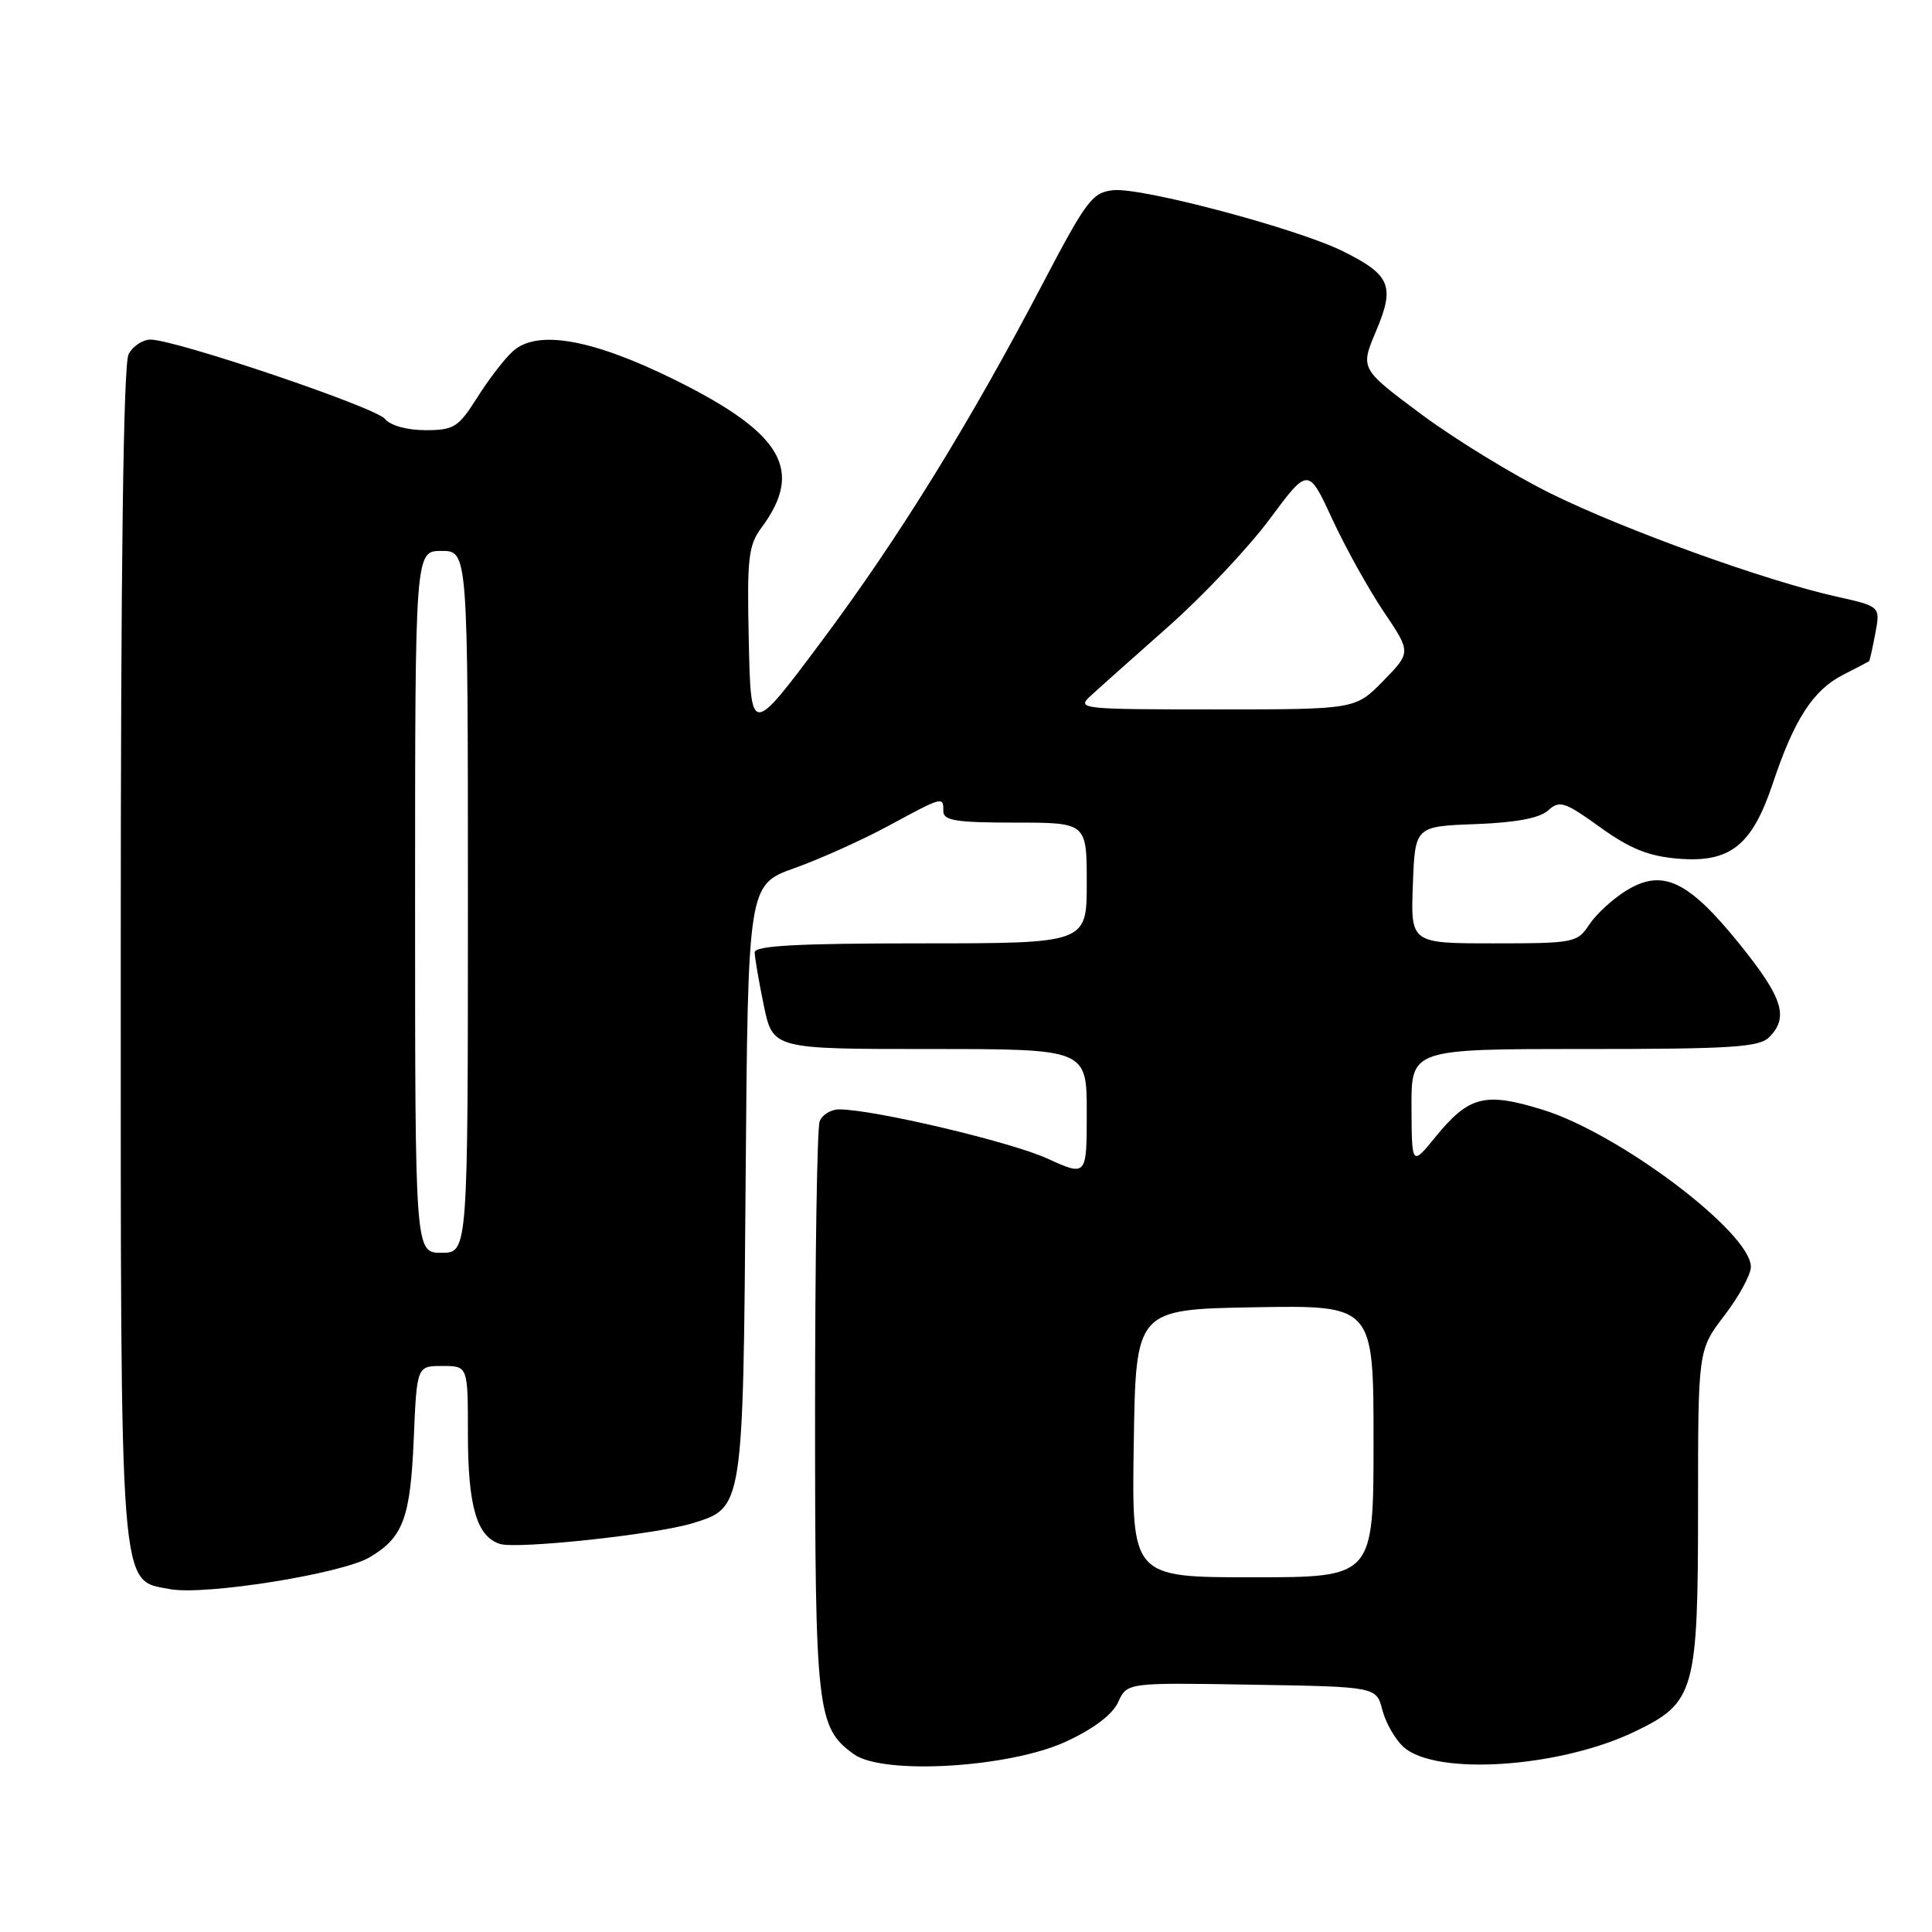 <?xml version="1.0" encoding="UTF-8" standalone="no"?>
<!DOCTYPE svg PUBLIC "-//W3C//DTD SVG 1.1//EN" "http://www.w3.org/Graphics/SVG/1.1/DTD/svg11.dtd" >
<svg xmlns="http://www.w3.org/2000/svg" xmlns:xlink="http://www.w3.org/1999/xlink" version="1.1" viewBox="0 0 256 256">
 <g >
 <path fill="currentColor"
d=" M 141.25 230.77 C 144.93 229.07 147.41 227.19 148.17 225.53 C 149.34 222.95 149.34 222.95 165.86 223.23 C 182.37 223.50 182.37 223.50 183.17 226.58 C 183.61 228.28 184.87 230.48 185.97 231.48 C 190.24 235.34 206.67 234.24 216.65 229.43 C 224.60 225.60 225.00 224.16 225.00 199.54 C 225.00 178.88 225.00 178.88 228.50 174.30 C 230.43 171.78 232.00 168.88 232.00 167.87 C 232.00 163.33 214.59 150.19 204.40 147.04 C 196.75 144.68 194.65 145.21 190.20 150.66 C 187.07 154.50 187.07 154.50 187.03 146.75 C 187.00 139.00 187.00 139.00 209.93 139.00 C 229.44 139.00 233.09 138.77 234.43 137.43 C 237.07 134.79 236.23 132.18 230.45 125.03 C 223.68 116.65 220.27 115.05 215.47 118.02 C 213.67 119.13 211.48 121.15 210.58 122.52 C 209.01 124.91 208.56 125.00 197.93 125.00 C 186.92 125.00 186.92 125.00 187.21 117.25 C 187.50 109.50 187.50 109.50 195.47 109.20 C 200.86 109.00 203.99 108.41 205.13 107.39 C 206.65 106.01 207.30 106.22 212.02 109.61 C 216.01 112.48 218.44 113.45 222.37 113.78 C 229.28 114.34 232.16 112.04 234.93 103.74 C 237.73 95.34 240.26 91.43 244.21 89.42 C 246.02 88.50 247.57 87.69 247.66 87.62 C 247.75 87.56 248.12 85.89 248.49 83.93 C 249.16 80.35 249.16 80.35 243.33 79.05 C 233.89 76.94 215.19 70.19 205.48 65.39 C 200.52 62.94 192.81 58.22 188.34 54.90 C 180.23 48.86 180.23 48.86 182.33 43.88 C 184.87 37.89 184.26 36.43 177.94 33.29 C 171.96 30.31 151.36 24.83 147.55 25.20 C 144.75 25.48 143.99 26.48 138.21 37.50 C 128.44 56.15 119.03 71.37 108.84 85.00 C 99.50 97.50 99.50 97.50 99.22 85.04 C 98.97 73.91 99.15 72.29 100.92 69.89 C 106.54 62.30 103.68 57.41 89.54 50.39 C 78.53 44.93 71.19 43.62 67.96 46.54 C 66.86 47.53 64.74 50.28 63.24 52.67 C 60.73 56.63 60.15 57.00 56.37 57.00 C 53.92 57.00 51.74 56.39 51.00 55.50 C 49.71 53.95 23.25 45.00 19.94 45.00 C 18.91 45.00 17.60 45.87 17.04 46.93 C 16.35 48.22 16.00 74.73 16.00 125.97 C 16.00 212.28 15.77 209.30 22.54 210.57 C 27.13 211.43 45.28 208.54 48.98 206.35 C 53.41 203.73 54.37 201.18 54.82 190.75 C 55.23 181.00 55.23 181.00 58.62 181.00 C 62.00 181.00 62.00 181.00 62.00 189.95 C 62.00 199.59 63.17 203.60 66.25 204.58 C 68.53 205.30 86.97 203.32 91.79 201.83 C 98.49 199.77 98.47 199.94 98.80 156.41 C 99.11 117.23 99.11 117.23 105.30 115.02 C 108.71 113.80 114.33 111.27 117.78 109.40 C 124.99 105.50 125.00 105.50 125.00 107.50 C 125.00 108.73 126.72 109.00 134.50 109.00 C 144.00 109.00 144.00 109.00 144.00 117.00 C 144.00 125.00 144.00 125.00 122.00 125.00 C 105.66 125.00 100.00 125.31 100.00 126.19 C 100.00 126.84 100.54 129.99 101.20 133.19 C 102.40 139.00 102.40 139.00 123.20 139.00 C 144.00 139.00 144.00 139.00 144.00 147.44 C 144.00 155.89 144.00 155.89 138.75 153.50 C 133.87 151.28 115.72 147.00 111.20 147.00 C 110.11 147.00 108.94 147.71 108.61 148.58 C 108.27 149.45 108.00 166.79 108.00 187.11 C 108.00 226.78 108.24 228.90 113.14 232.44 C 117.01 235.23 133.74 234.24 141.25 230.77 Z  M 150.23 191.25 C 150.50 173.50 150.50 173.50 166.25 173.22 C 182.00 172.95 182.00 172.95 182.00 190.97 C 182.00 209.00 182.00 209.00 165.98 209.00 C 149.95 209.00 149.95 209.00 150.23 191.25 Z  M 55.00 119.50 C 55.00 73.00 55.00 73.00 58.50 73.00 C 62.00 73.00 62.00 73.00 62.00 119.50 C 62.00 166.00 62.00 166.00 58.50 166.00 C 55.00 166.00 55.00 166.00 55.00 119.50 Z  M 144.53 92.19 C 145.61 91.19 150.23 87.08 154.78 83.05 C 159.34 79.02 165.38 72.62 168.21 68.82 C 173.35 61.90 173.35 61.90 176.53 68.78 C 178.28 72.56 181.35 78.09 183.35 81.05 C 186.98 86.44 186.98 86.44 183.29 90.22 C 179.59 94.00 179.59 94.00 161.07 94.00 C 143.13 94.00 142.62 93.94 144.53 92.19 Z "/>
</g>
</svg>